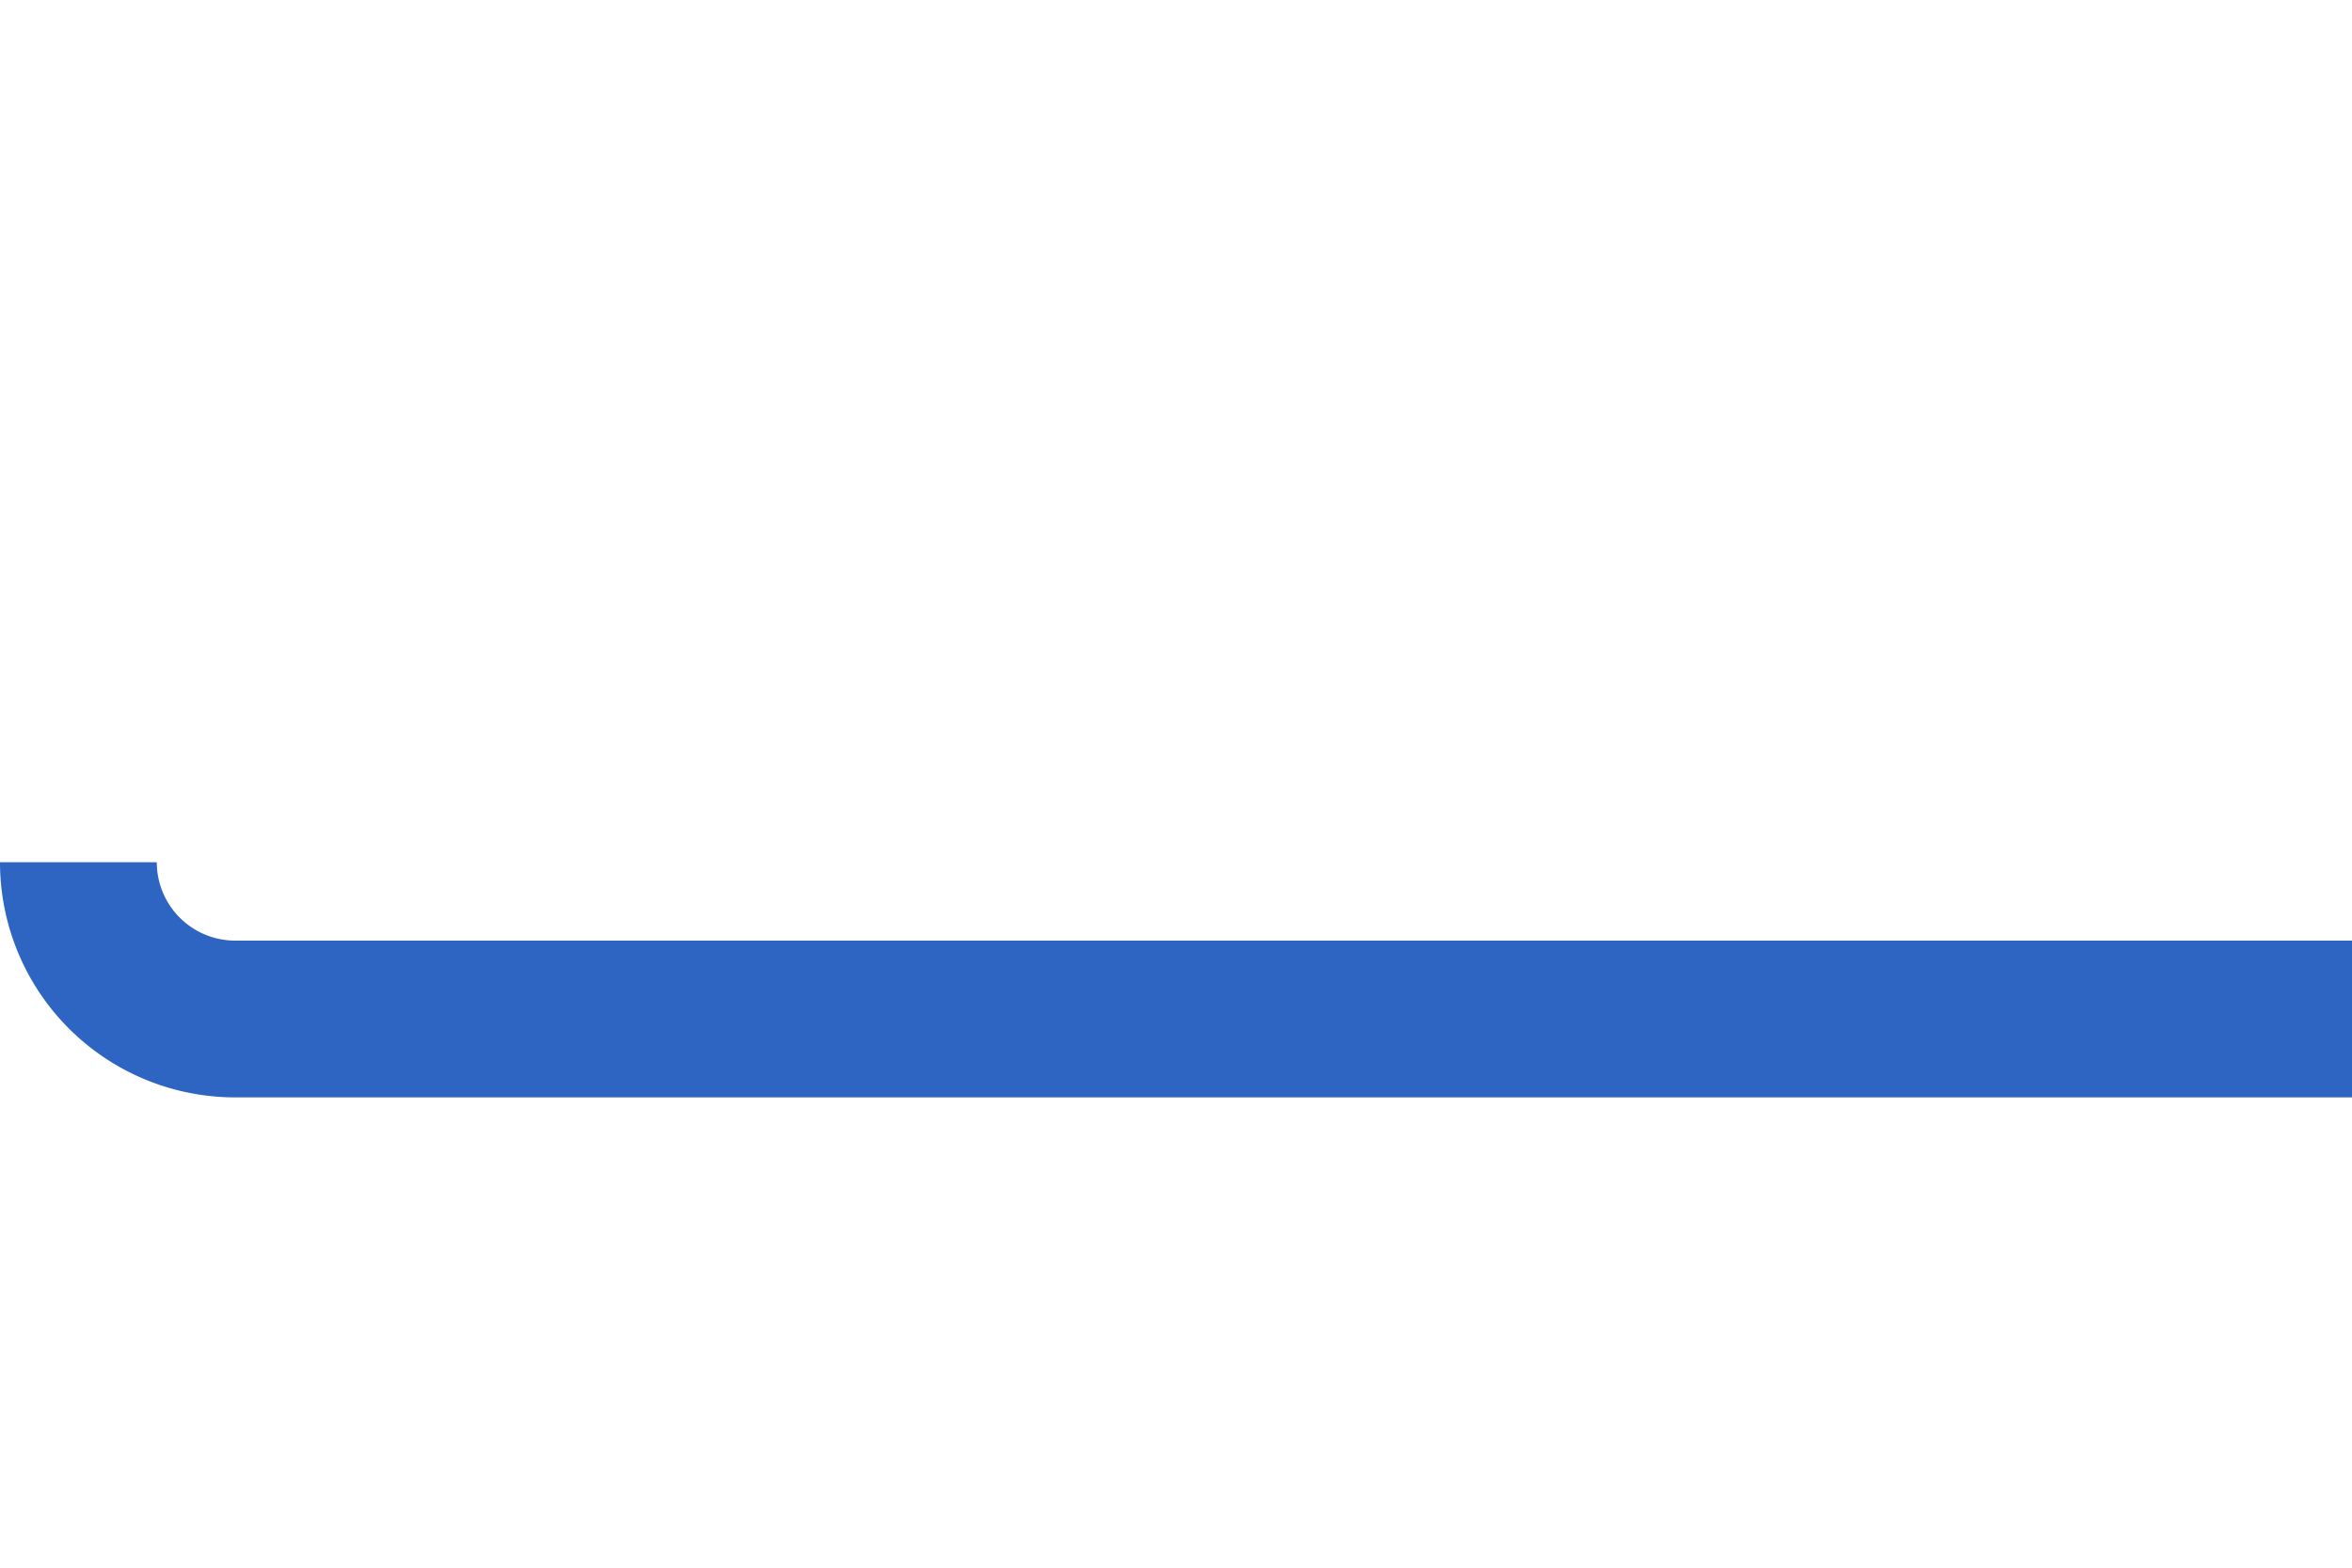 ﻿<?xml version="1.0" encoding="utf-8"?>
<svg version="1.1" xmlns:xlink="http://www.w3.org/1999/xlink" width="15px" height="10px" preserveAspectRatio="xMinYMid meet" viewBox="1084 6785  15 8" xmlns="http://www.w3.org/2000/svg">
  <path d="M 1084.5 6789.5  A 1 1 0 0 0 1085.5 6790.5 L 1117 6790.5  " stroke-width="1" stroke="#2e65c2" fill="none" />
</svg>